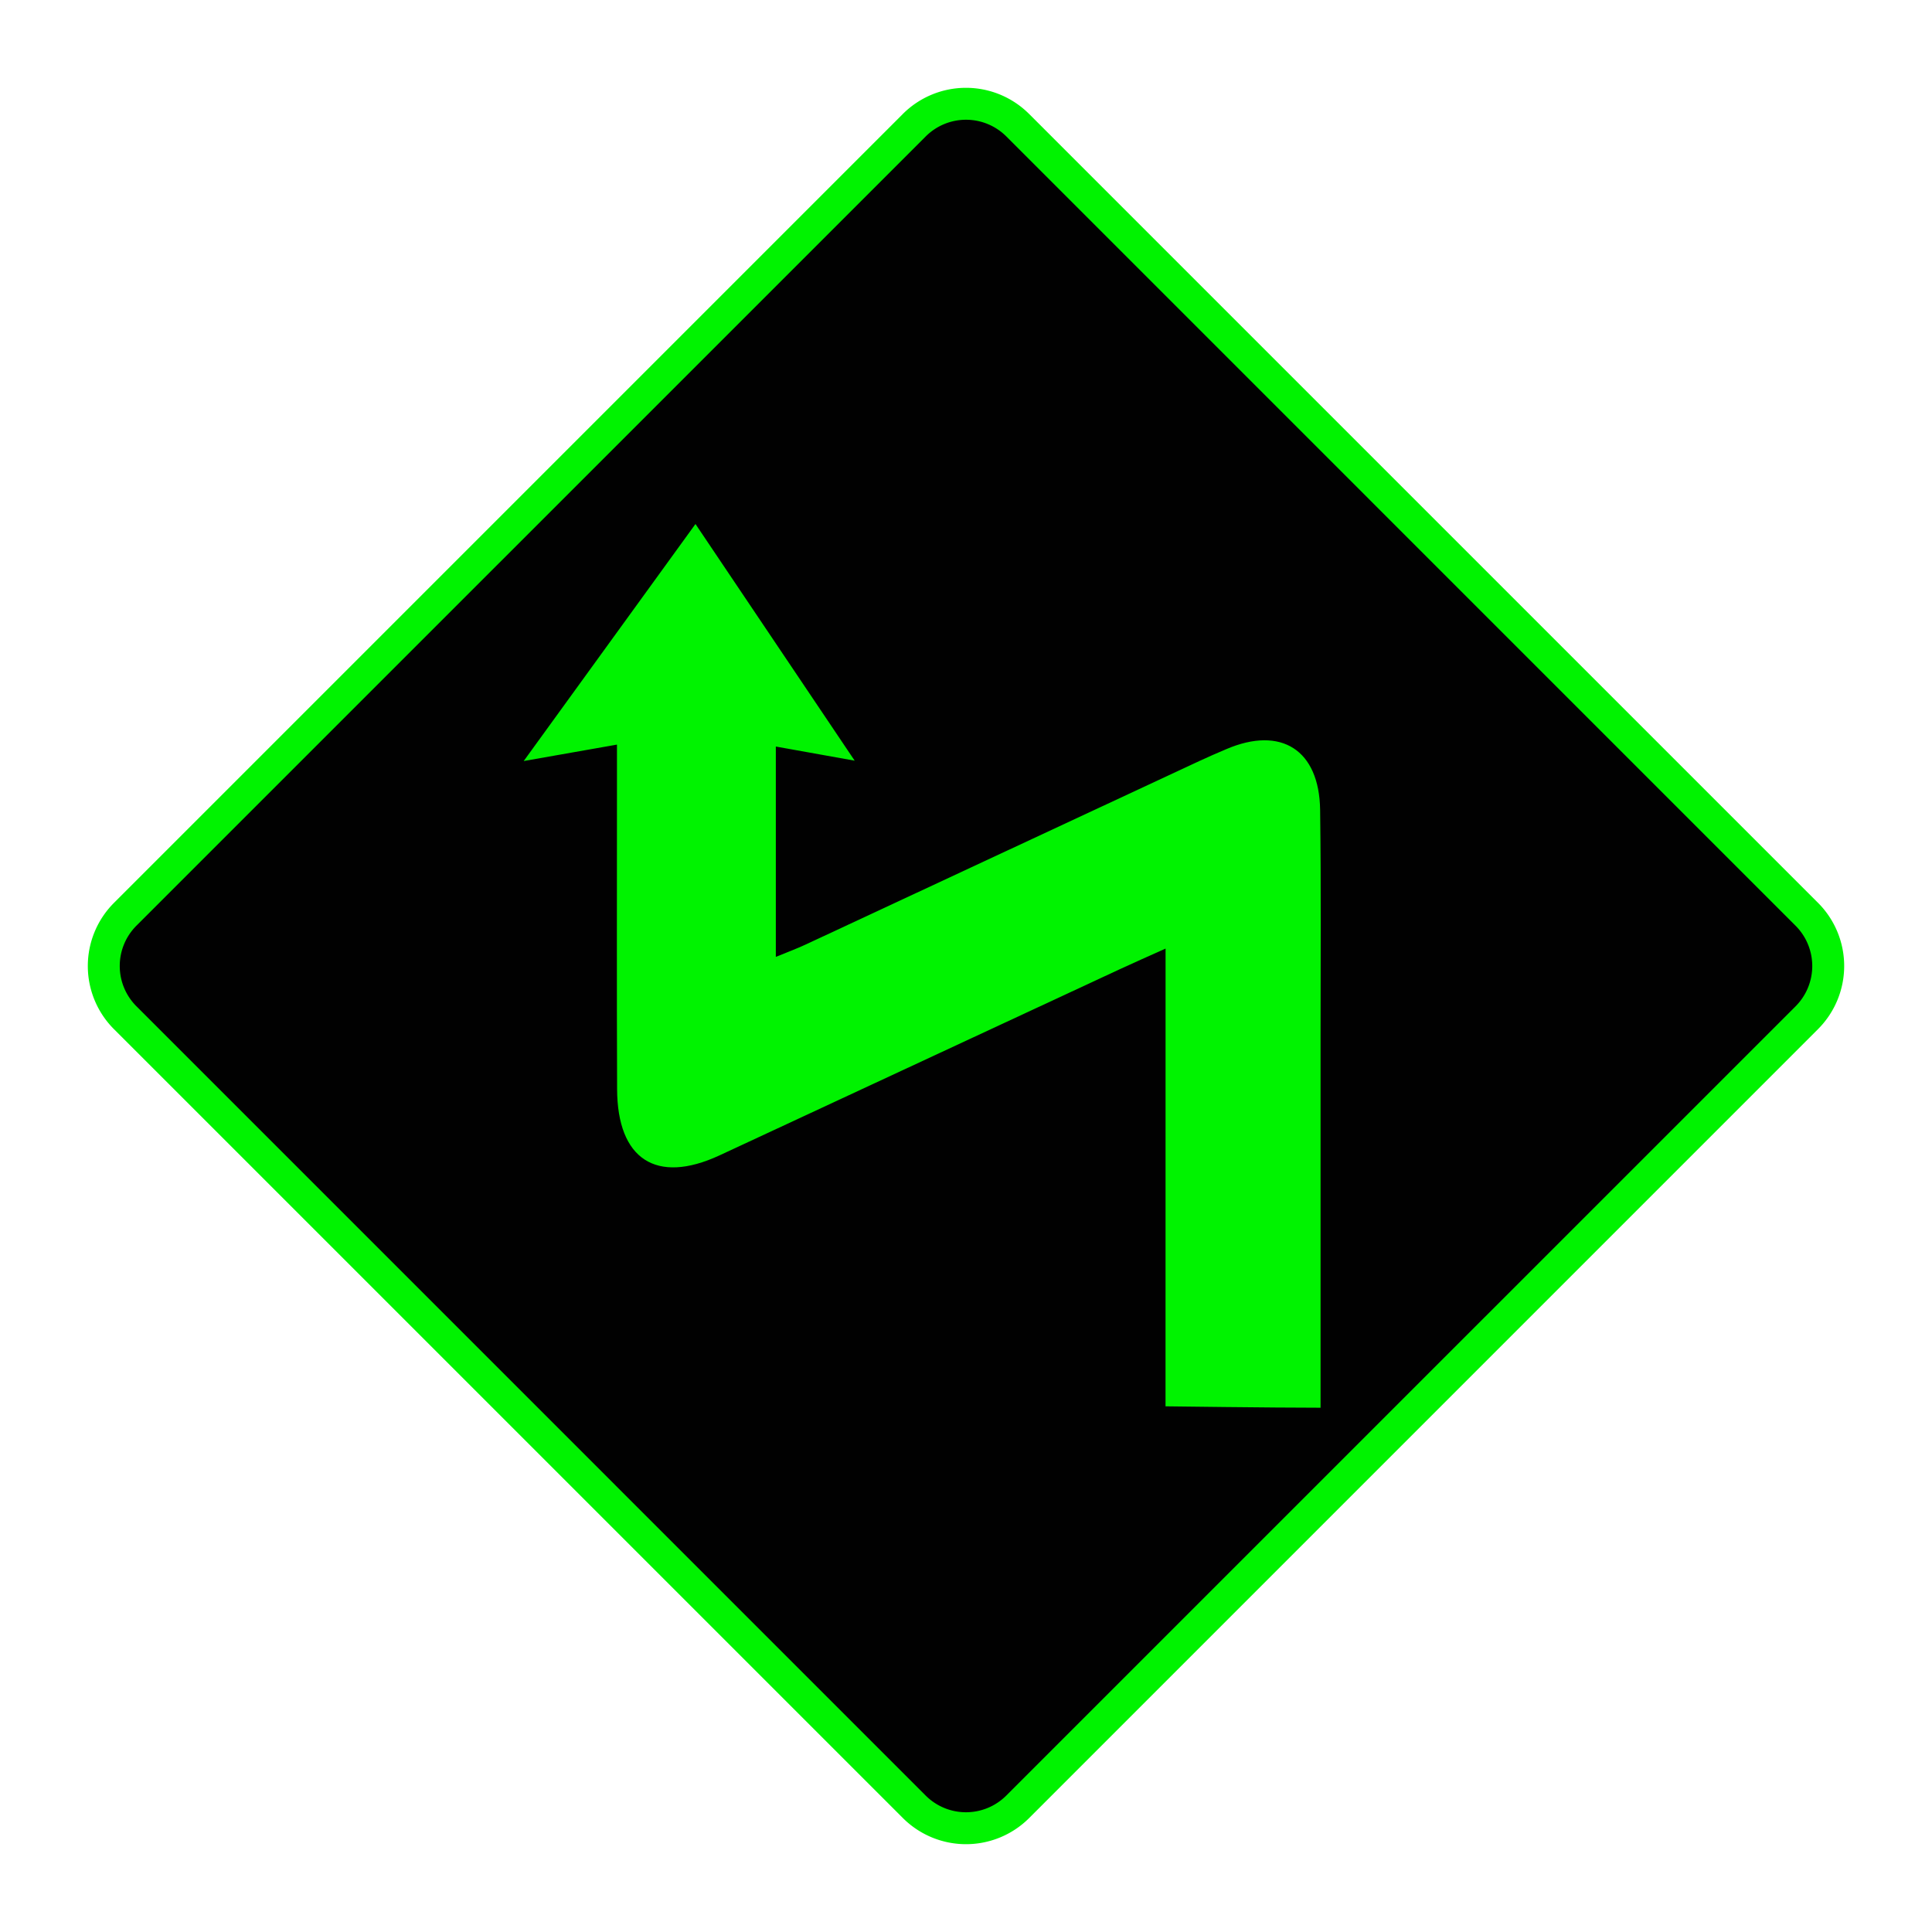 <svg xmlns="http://www.w3.org/2000/svg" viewBox="0 0 44 44"><title>s_curve_first_left_irl Kopie</title><g id="Ebene_53" data-name="Ebene 53"><path id="Rahmen" d="M2.589,23.432a2.034,2.034,0,0,1,0-2.863L20.568,2.589a2.034,2.034,0,0,1,2.863,0L41.411,20.568a2.034,2.034,0,0,1,0,2.863L23.432,41.411a2.034,2.034,0,0,1-2.863,0Z" fill="#00f300"/><path id="Hintergrund" d="M40.893,22.918a1.298,1.298,0,0,0,0-1.835L22.918,3.107a1.298,1.298,0,0,0-1.835,0L3.107,21.082a1.298,1.298,0,0,0,0,1.835L21.082,40.893a1.298,1.298,0,0,0,1.835,0Z" fill="#010101"/><path d="M14.051,16.958l-2.124.374,3.912-5.398,3.626,5.39L17.669,17.002v4.79c.246-.101.466-.182.677-.28q4.487-2.089,8.972-4.182c.202-.094.407-.183.613-.27,1.246-.532,2.115.017,2.134,1.386.024,1.738.009,3.476.01,5.214q.001,3.687 0,7.375c0,.317,0,.634,0,1.025-1.114,0-3.531-.032-3.531-.032s.001-6.552.001-9.482c0-.272,0-.543,0-.943-.404.182-.73.325-1.053.475q-4.555,2.118-9.11,4.237c-1.436.664-2.322.089-2.328-1.511-.009-2.309-.003-4.619-.003-6.928C14.051,17.607,14.051,17.34,14.051,16.958Z" fill="#00f300"/></g></svg>